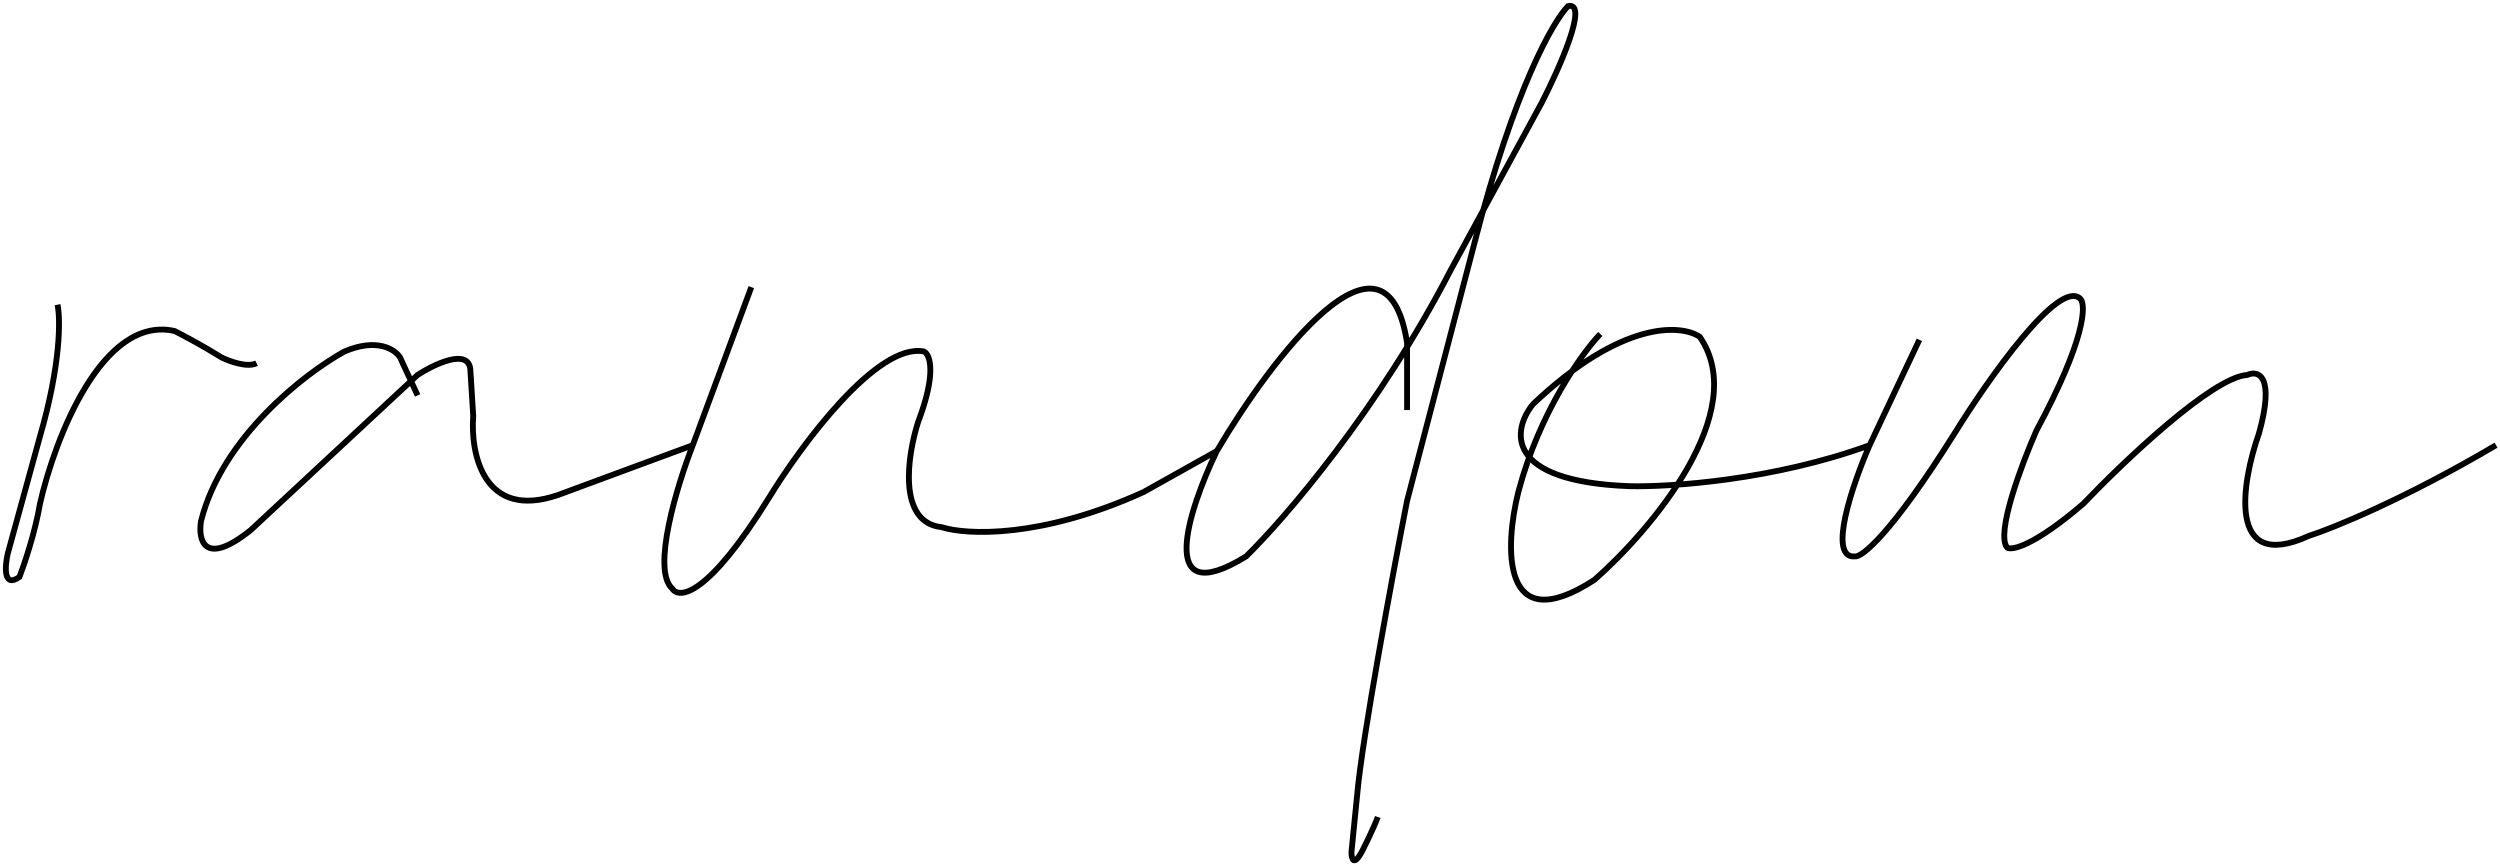 <svg width="427" height="148" viewBox="0 0 427 148" fill="none" xmlns="http://www.w3.org/2000/svg">
    <path class="path" d="M9.827 52.04C10.327 54.373 10.427 62.14 6.827 74.54L1.327 94.54C0.827 96.706 0.527 100.54 3.327 98.54C4.161 96.373 6.027 90.84 6.827 86.04C9.327 75.04 17.427 53.74 29.827 56.54C31.16 57.206 34.627 59.04 37.827 61.04C39.16 61.706 42.227 62.84 43.827 62.04M71.327 67.54L68.327 61.04C67.494 59.706 64.427 57.64 58.827 60.04C52.16 63.706 37.927 74.64 34.327 89.04C33.827 92.206 34.827 96.94 42.827 90.54L71.327 64.04C74.16 62.206 79.927 59.44 80.327 63.04L80.827 71.04C80.327 77.373 82.527 88.94 95.327 84.54L118.327 76.04M118.327 76.04L128.327 49.04M118.327 76.04C115.66 82.873 111.227 97.34 114.827 100.54C115.994 102.373 120.927 101.84 131.327 85.04C136.827 76.04 149.827 58.44 157.827 60.04C158.827 60.54 160.027 63.64 156.827 72.04C154.994 77.706 153.227 89.24 160.827 90.04C164.994 91.373 177.727 92.04 195.327 84.04L207.827 77.04M207.827 77.04C217.16 61.206 236.727 35.34 240.327 58.54V70.04M207.827 77.04C202.994 87.04 197.227 104.64 212.827 95.04C219.327 88.706 235.427 70.04 247.827 46.04L263.327 17.54C266.327 11.706 271.427 0.24 267.827 1.04C265.327 3.54 258.627 15.14 251.827 41.54L240.327 85.54C237.827 98.373 232.627 126.34 231.827 135.54L230.827 145.54C230.827 146.707 231.227 148.24 232.827 145.04C234.427 141.84 235.16 140.04 235.327 139.54M273.327 57.04C270.16 60.373 262.927 70.44 259.327 84.04C256.994 93.373 256.327 109.44 272.327 99.04C281.994 90.54 299.127 70.34 290.327 57.54C287.16 55.373 277.027 54.64 261.827 69.04C258.327 73.373 256.727 82.24 278.327 83.04C285.16 83.207 302.927 82.04 319.327 76.04M319.327 76.04L327.827 58.04M319.327 76.04C316.494 82.54 312.027 95.44 316.827 95.04C317.994 95.207 323.027 91.24 333.827 74.04C339.494 64.873 351.727 47.44 355.327 51.04C356.327 52.04 356.227 57.94 347.827 73.54C345.327 79.207 340.827 91.14 342.827 93.54C343.66 94.04 347.427 93.24 355.827 86.04C362.66 78.873 377.827 64.44 383.827 64.04C385.66 63.207 388.627 64.04 385.827 74.04C382.827 82.54 380.327 97.94 394.327 91.54C398.494 90.207 410.727 85.24 426.327 76.04" stroke="black"/>
</svg>
